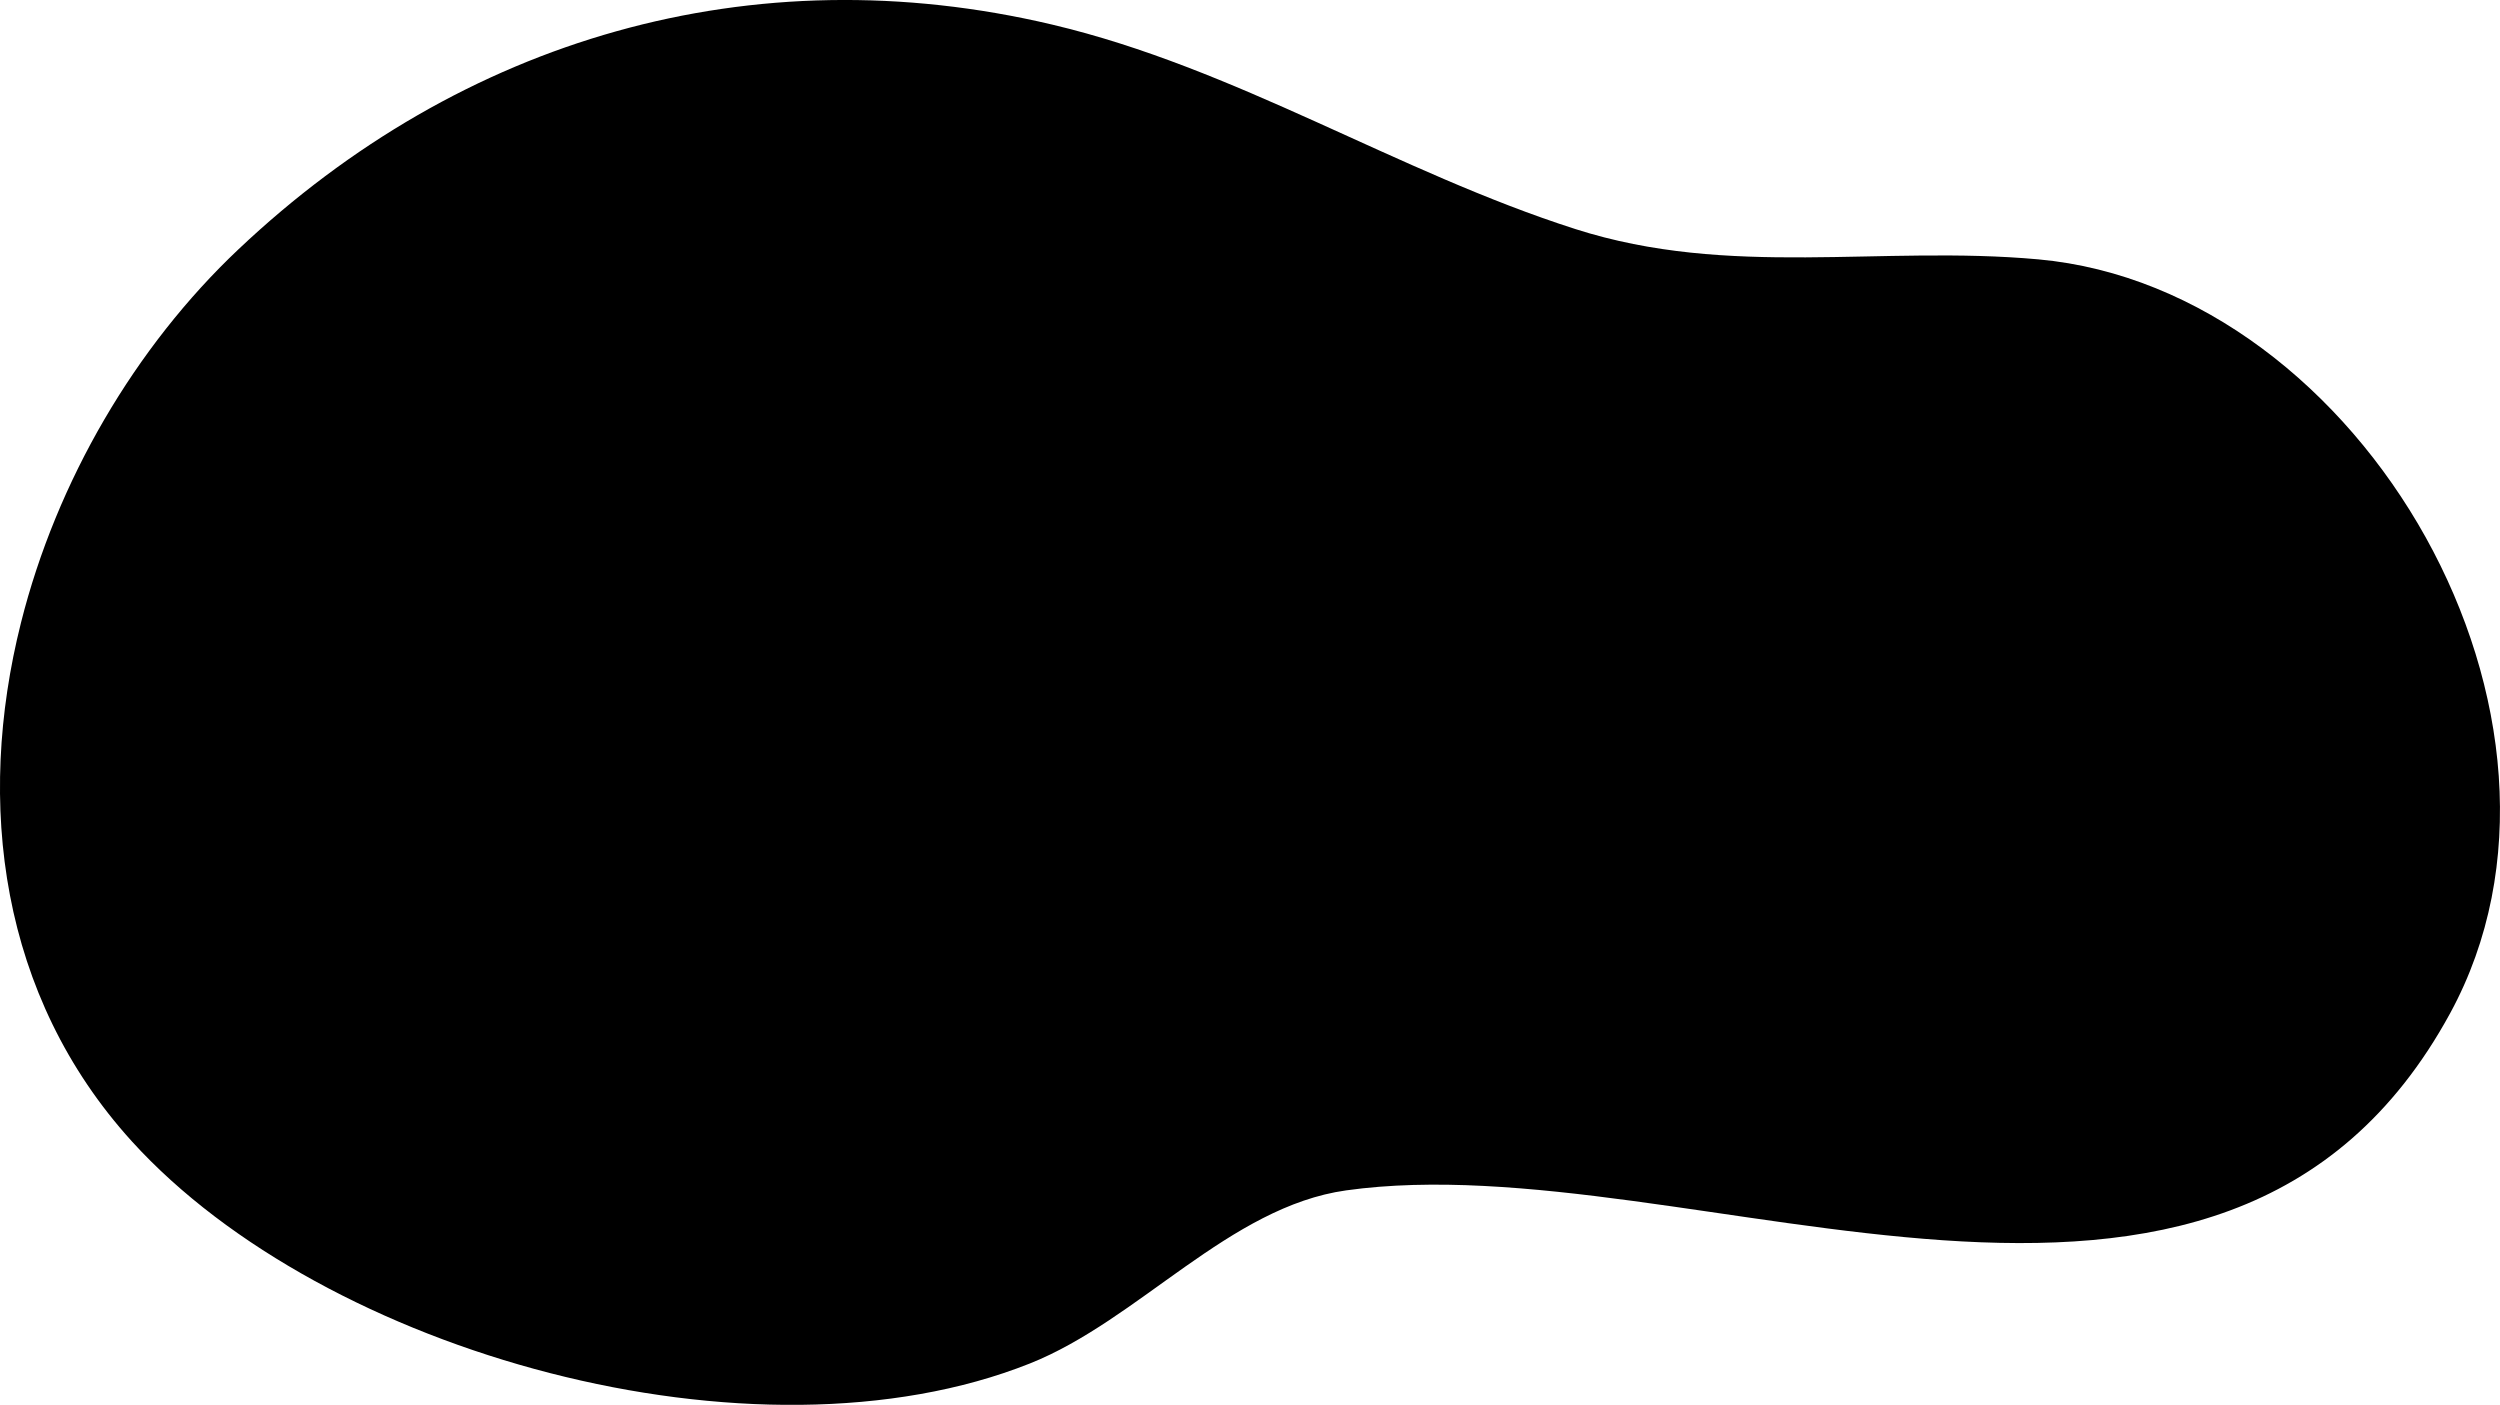 <?xml version="1.0" encoding="UTF-8"?><svg id="Layer_2" xmlns="http://www.w3.org/2000/svg" viewBox="0 0 333.51 187.41"><g id="Blobs"><path d="m2.8,83.07c4.75-18.9,15.23-36.79,29.01-49.81C61.59,5.11,100.34-6.18,140.36,3.28c24.54,5.8,45.96,19.65,69.81,27.28,20.59,6.59,40.7,2.13,61.76,4.04,43.28,3.94,76.22,61.47,54.93,100.57-30.35,55.73-101.02,17.15-147.27,23.63-15.58,2.18-27.67,17.3-42.19,23.09-36.74,14.63-94.11-1.34-119.8-29.62C0,132.88-3.26,107.15,2.8,83.07Z"/></g></svg>